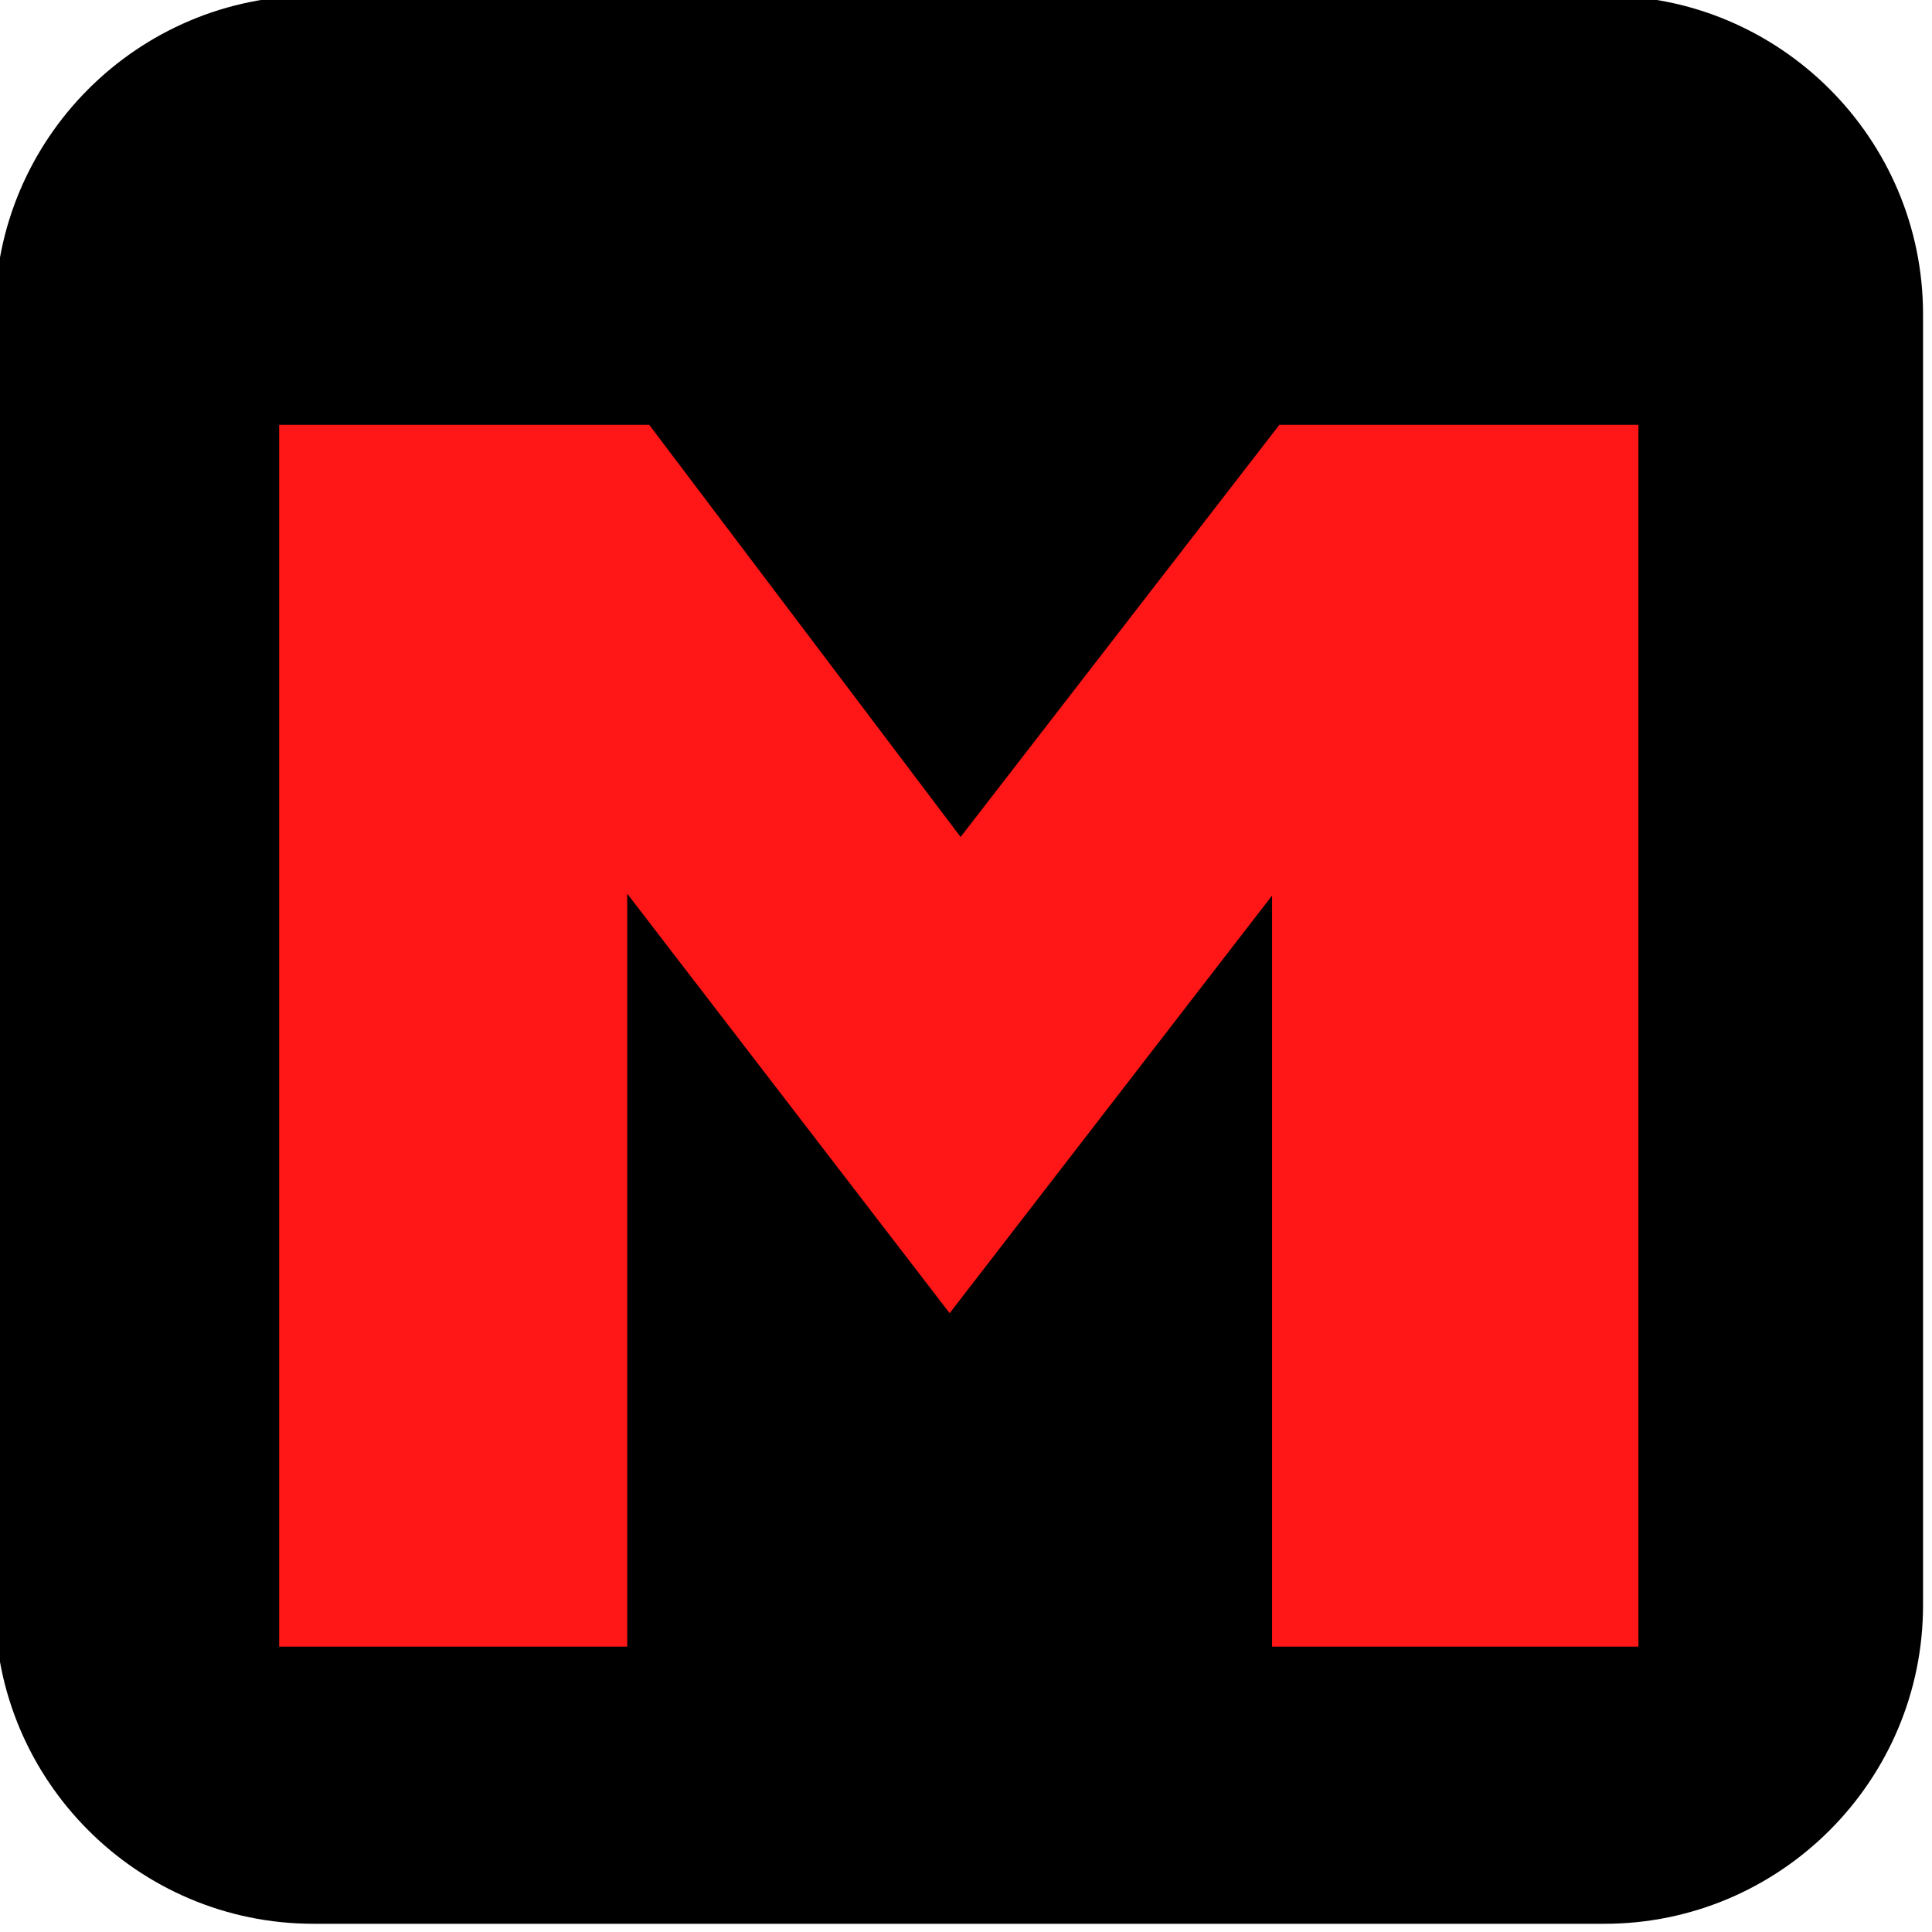 <svg xmlns="http://www.w3.org/2000/svg" xmlns:xlink="http://www.w3.org/1999/xlink" width="30" zoomAndPan="magnify" viewBox="0 0 375 375" height="30" preserveAspectRatio="xMidYMid meet" version="1.0"><defs><g><g id="id1"/></g><clipPath id="id2"><path d="M 0 0 L 373.262 0 L 373.262 373.406 L 0 373.406 Z M 0 0 " clip-rule="nonzero"/></clipPath></defs><g clip-path="url(#id2)"><path fill="rgb(0%, 0%, 0%)" d="M 60.867 373.406 L 311.406 373.406 C 345.516 373.406 373.262 345.656 373.262 311.551 L 373.262 61.012 C 373.262 26.902 345.516 -0.844 311.41 -0.844 L 60.867 -0.844 C 26.762 -0.844 -0.988 26.902 -0.988 61.012 L -0.988 311.551 C -0.988 345.656 26.762 373.406 60.867 373.406 Z M 60.867 373.406 " fill-opacity="1" fill-rule="nonzero"/></g><g fill="rgb(100%, 8.629%, 8.629%)" fill-opacity="1"><g transform="translate(31.076, 319.612)"><g><path d="M 286.938 -237.156 L 286.938 0 L 215.828 0 L 215.828 -145.781 L 153.25 -64.719 L 90.672 -146.141 L 90.672 0 L 23.109 0 L 23.109 -237.156 L 94.938 -237.156 L 155.375 -157.156 L 217.25 -237.156 Z M 286.938 -237.156 "/></g></g></g></svg>